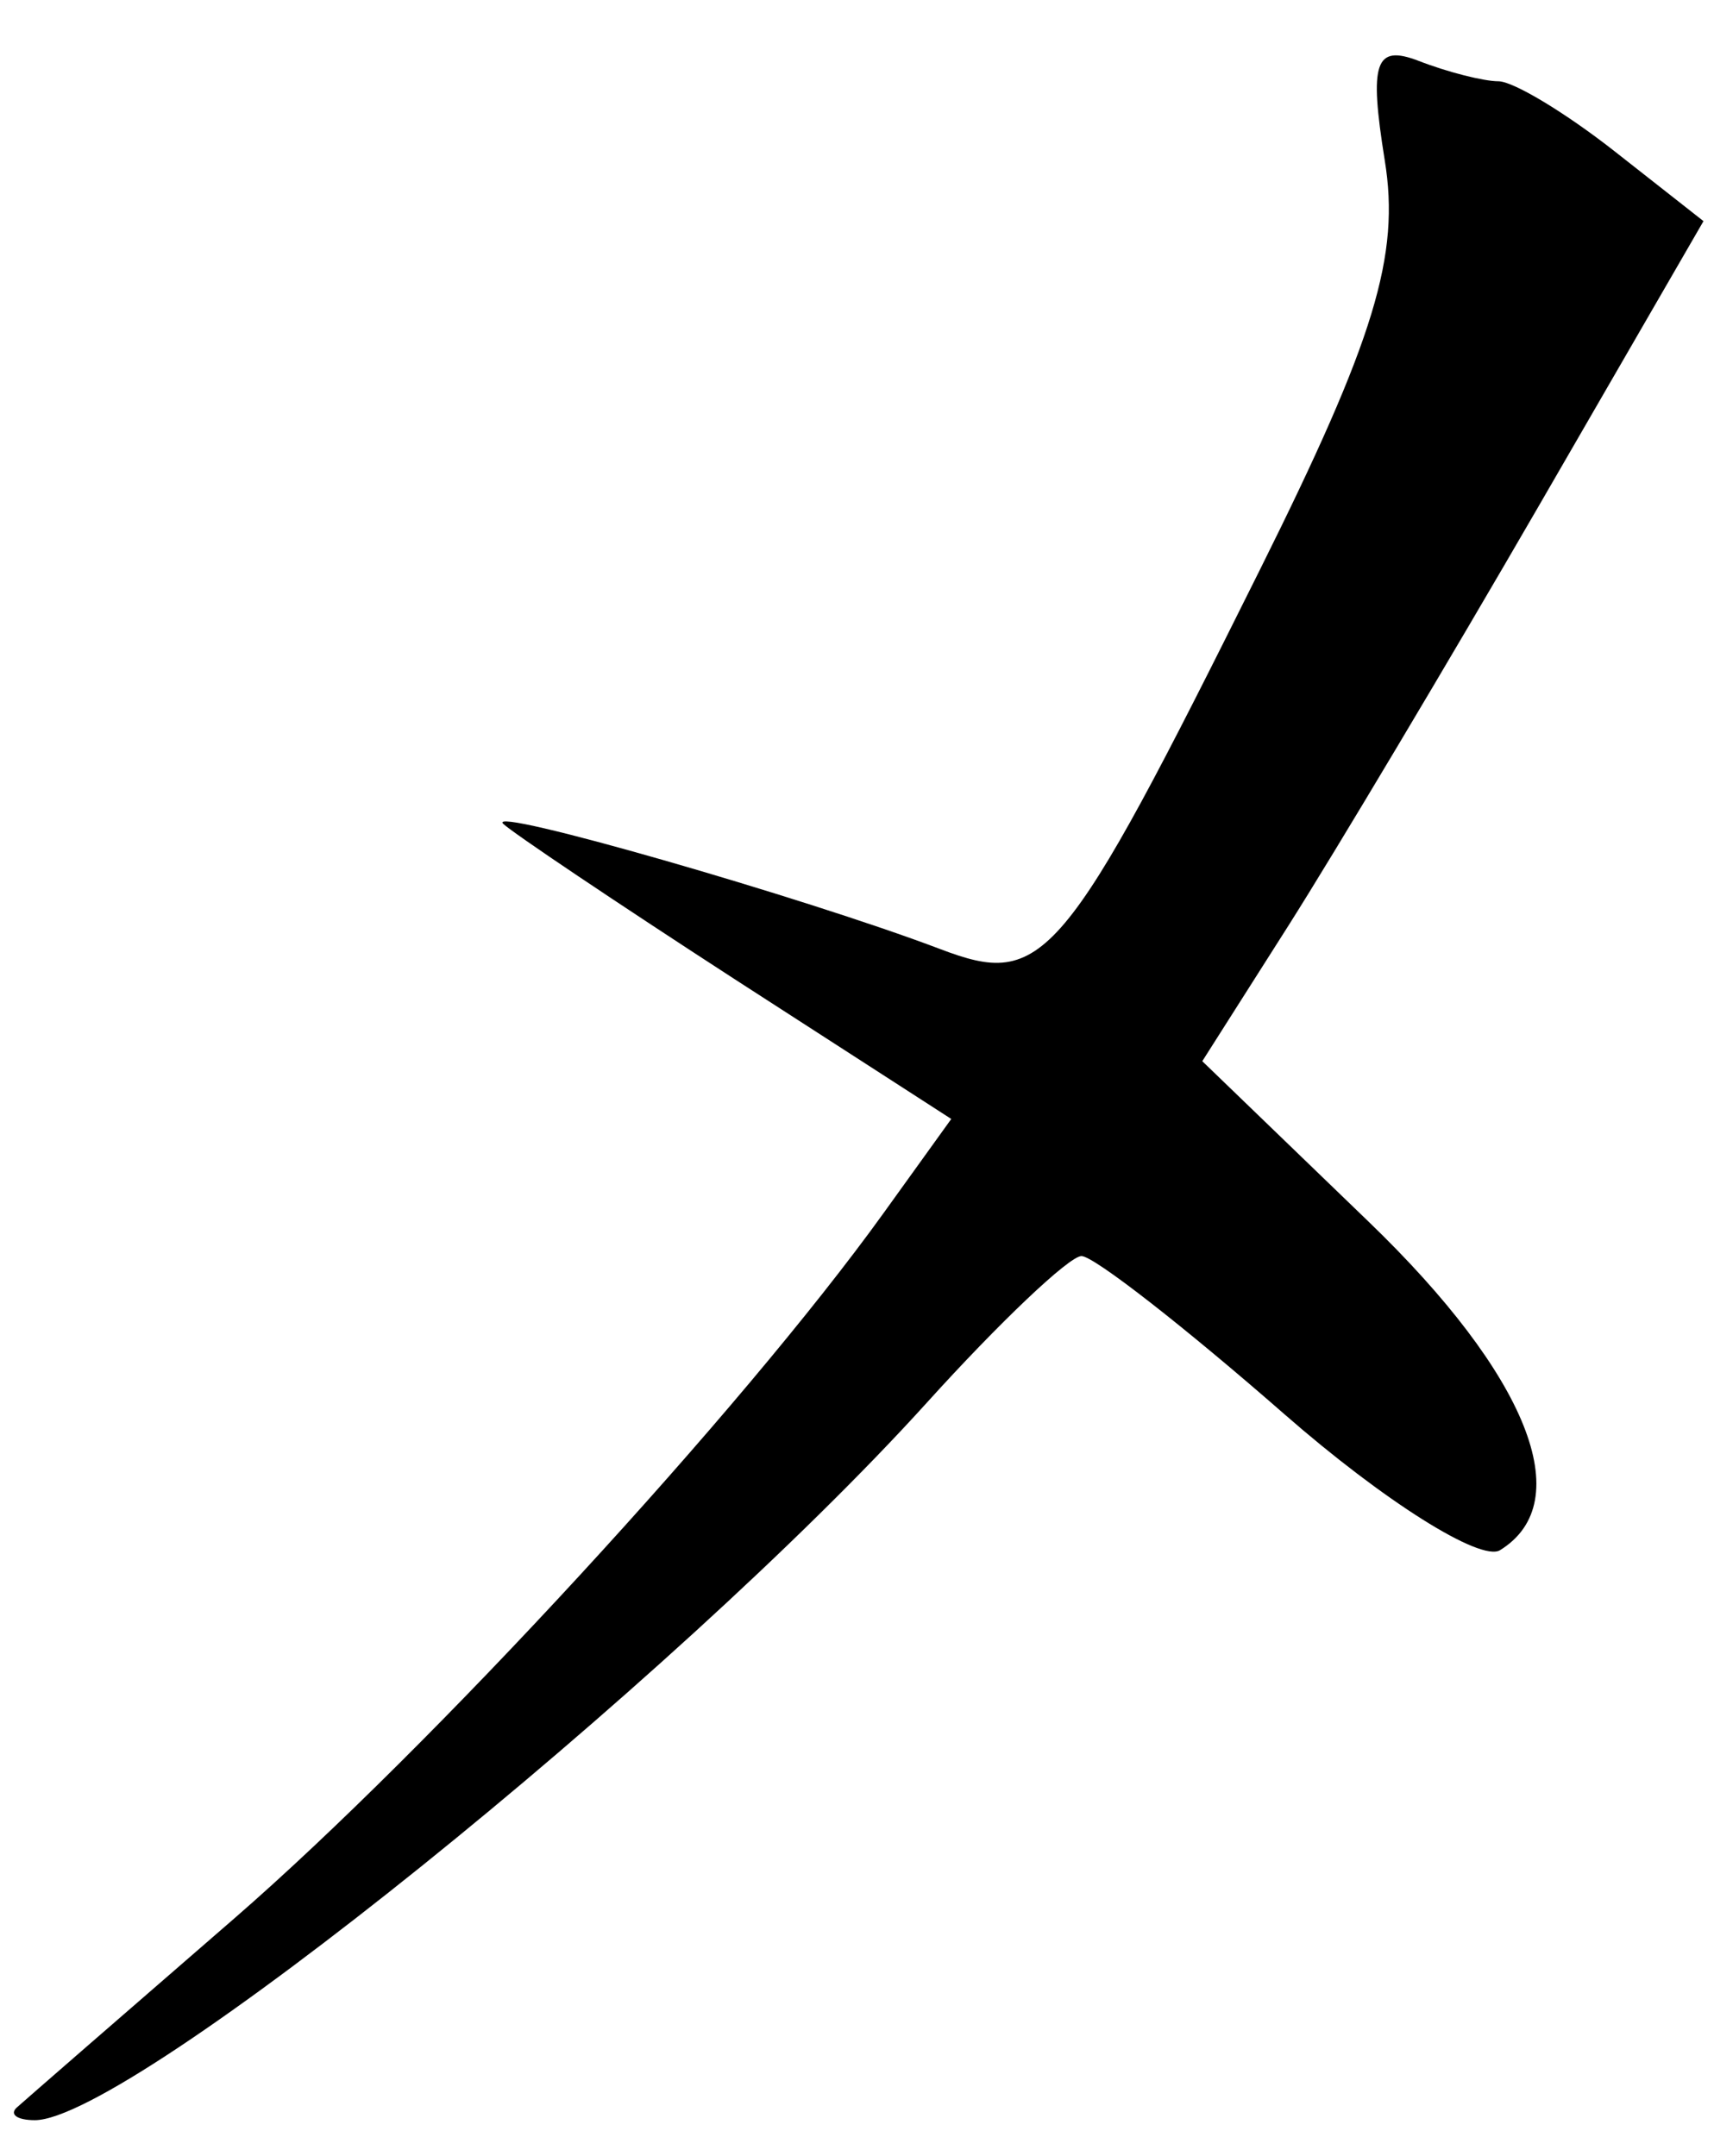 <?xml version="1.0" encoding="UTF-8" standalone="no"?><!DOCTYPE svg PUBLIC "-//W3C//DTD SVG 1.1//EN" "http://www.w3.org/Graphics/SVG/1.1/DTD/svg11.dtd"><svg width="100%" height="100%" viewBox="0 0 62 78" version="1.1" xmlns="http://www.w3.org/2000/svg" xmlns:xlink="http://www.w3.org/1999/xlink" xml:space="preserve" xmlns:serif="http://www.serif.com/" style="fill-rule:evenodd;clip-rule:evenodd;stroke-linejoin:round;stroke-miterlimit:2;"><g><path d="M51.31,2.2c-1.57,-0.6 -1.79,0.05 -1.22,3.6c0.56,3.44 -0.36,6.47 -4.51,14.8c-7.15,14.37 -7.82,15.16 -11.58,13.73c-4.93,-1.87 -16.44,-5.18 -15.8,-4.53c0.33,0.32 4.11,2.86 8.4,5.64l7.81,5.04l-2.46,3.42c-5.11,7.1 -16.35,19.31 -23.45,25.48c-4.05,3.51 -7.6,6.6 -7.89,6.86c-0.28,0.25 0.01,0.46 0.65,0.46c3.43,0 23.13,-15.86 32.27,-25.96c2.63,-2.91 5.15,-5.3 5.59,-5.3c0.45,0 3.75,2.58 7.34,5.72c3.59,3.14 7.1,5.35 7.8,4.92c2.84,-1.75 1,-6.34 -4.76,-11.89l-6.01,-5.8l3.12,-4.91c1.71,-2.7 5.79,-9.54 9.06,-15.19l5.95,-10.29l-3.22,-2.53c-1.77,-1.39 -3.66,-2.53 -4.2,-2.53c-0.53,0 -1.84,-0.33 -2.89,-0.74Z" style="fill-rule:nonzero;"/></g></svg>